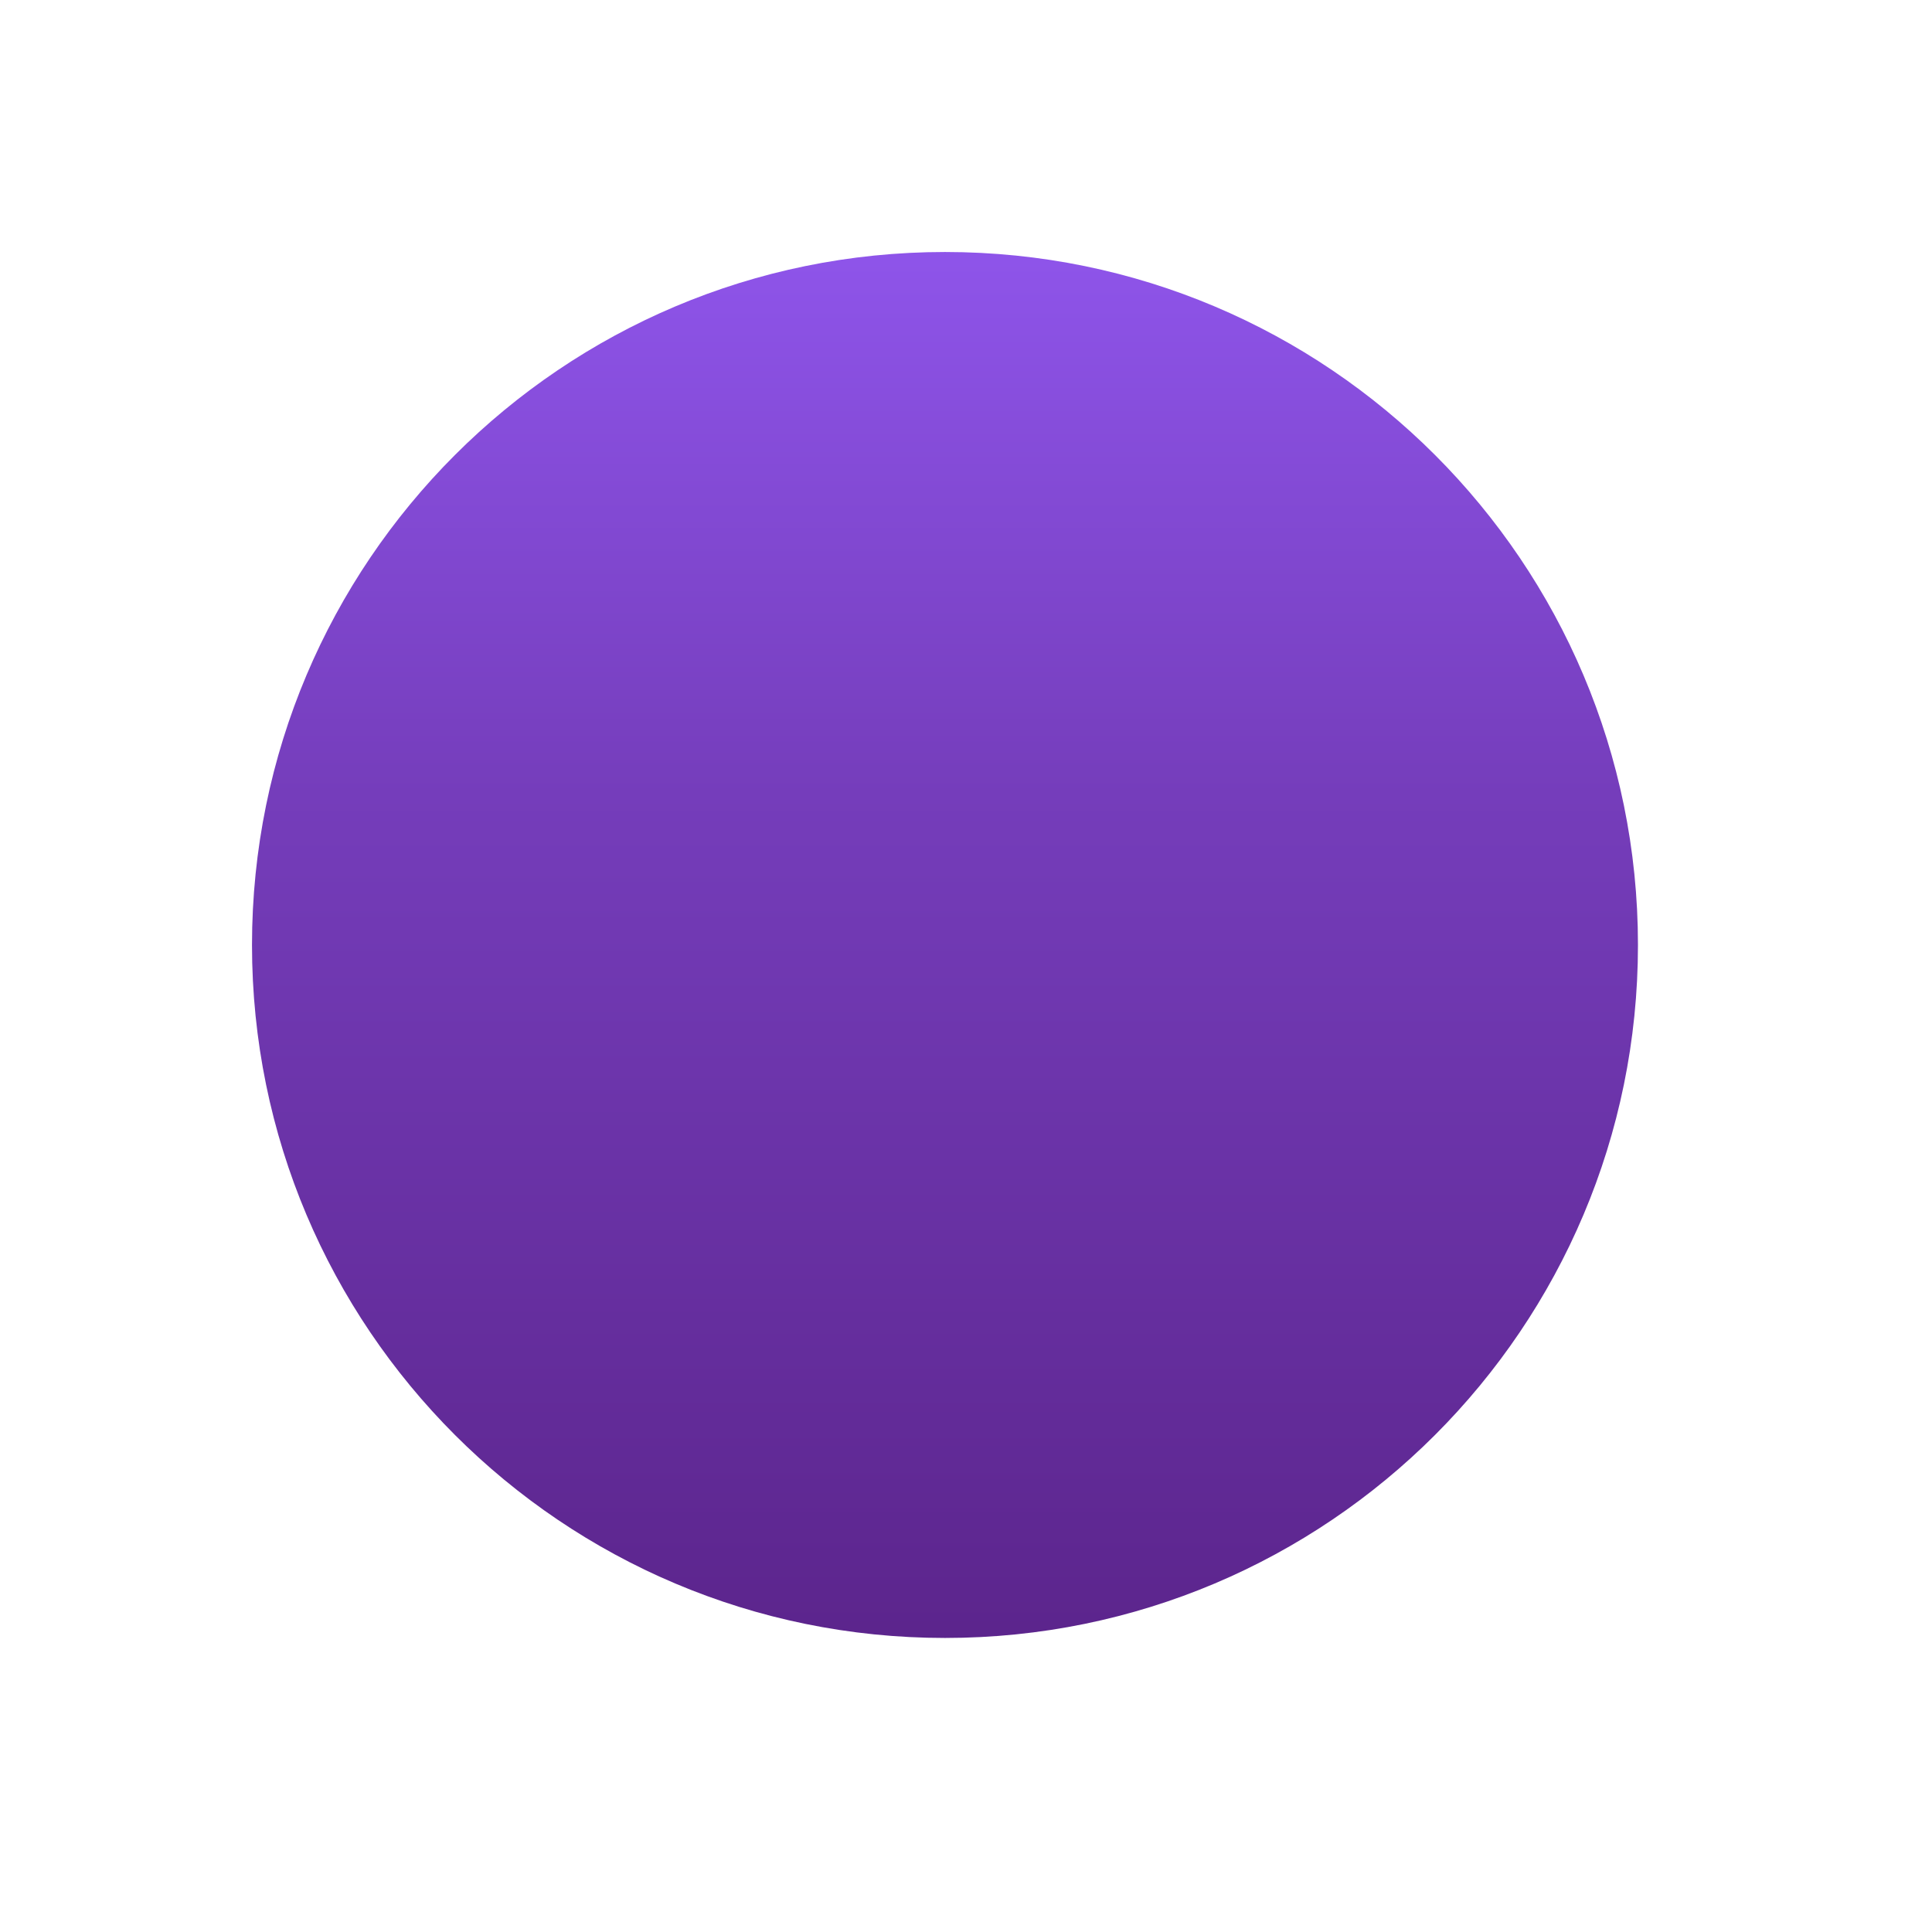<svg 
 xmlns="http://www.w3.org/2000/svg"
 xmlns:xlink="http://www.w3.org/1999/xlink"
 width="46px" height="46px">
<defs>
<filter filterUnits="userSpaceOnUse" id="Filter_0" x="0px" y="0px" width="46px" height="46px"  >
    <feOffset in="SourceAlpha" dx="0" dy="2" />
    <feGaussianBlur result="blurOut" stdDeviation="2.236" />
    <feFlood flood-color="rgb(0, 0, 0)" result="floodOut" />
    <feComposite operator="atop" in="floodOut" in2="blurOut" />
    <feComponentTransfer><feFuncA type="linear" slope="0.14"/></feComponentTransfer>
    <feMerge>
    <feMergeNode/>
    <feMergeNode in="SourceGraphic"/>
  </feMerge>
</filter>
<linearGradient id="PSgrad_0" x1="0%" x2="0%" y1="100%" y2="0%">
  <stop offset="0%" stop-color="rgb(92,37,141)" stop-opacity="1" />
  <stop offset="61%" stop-color="rgb(117,61,187)" stop-opacity="1" />
  <stop offset="100%" stop-color="rgb(142,84,233)" stop-opacity="1" />
</linearGradient>

</defs>
<g filter="url(#Filter_0)">
<path fill-rule="evenodd"  fill="url(#PSgrad_0)"
 d="M22.500,4.0 C31.612,4.0 38.999,11.387 38.999,20.500 C38.999,29.612 31.612,36.999 22.500,36.999 C13.387,36.999 6.0,29.612 6.0,20.500 C6.0,11.387 13.387,4.0 22.500,4.0 Z"/>
</g>
</svg>